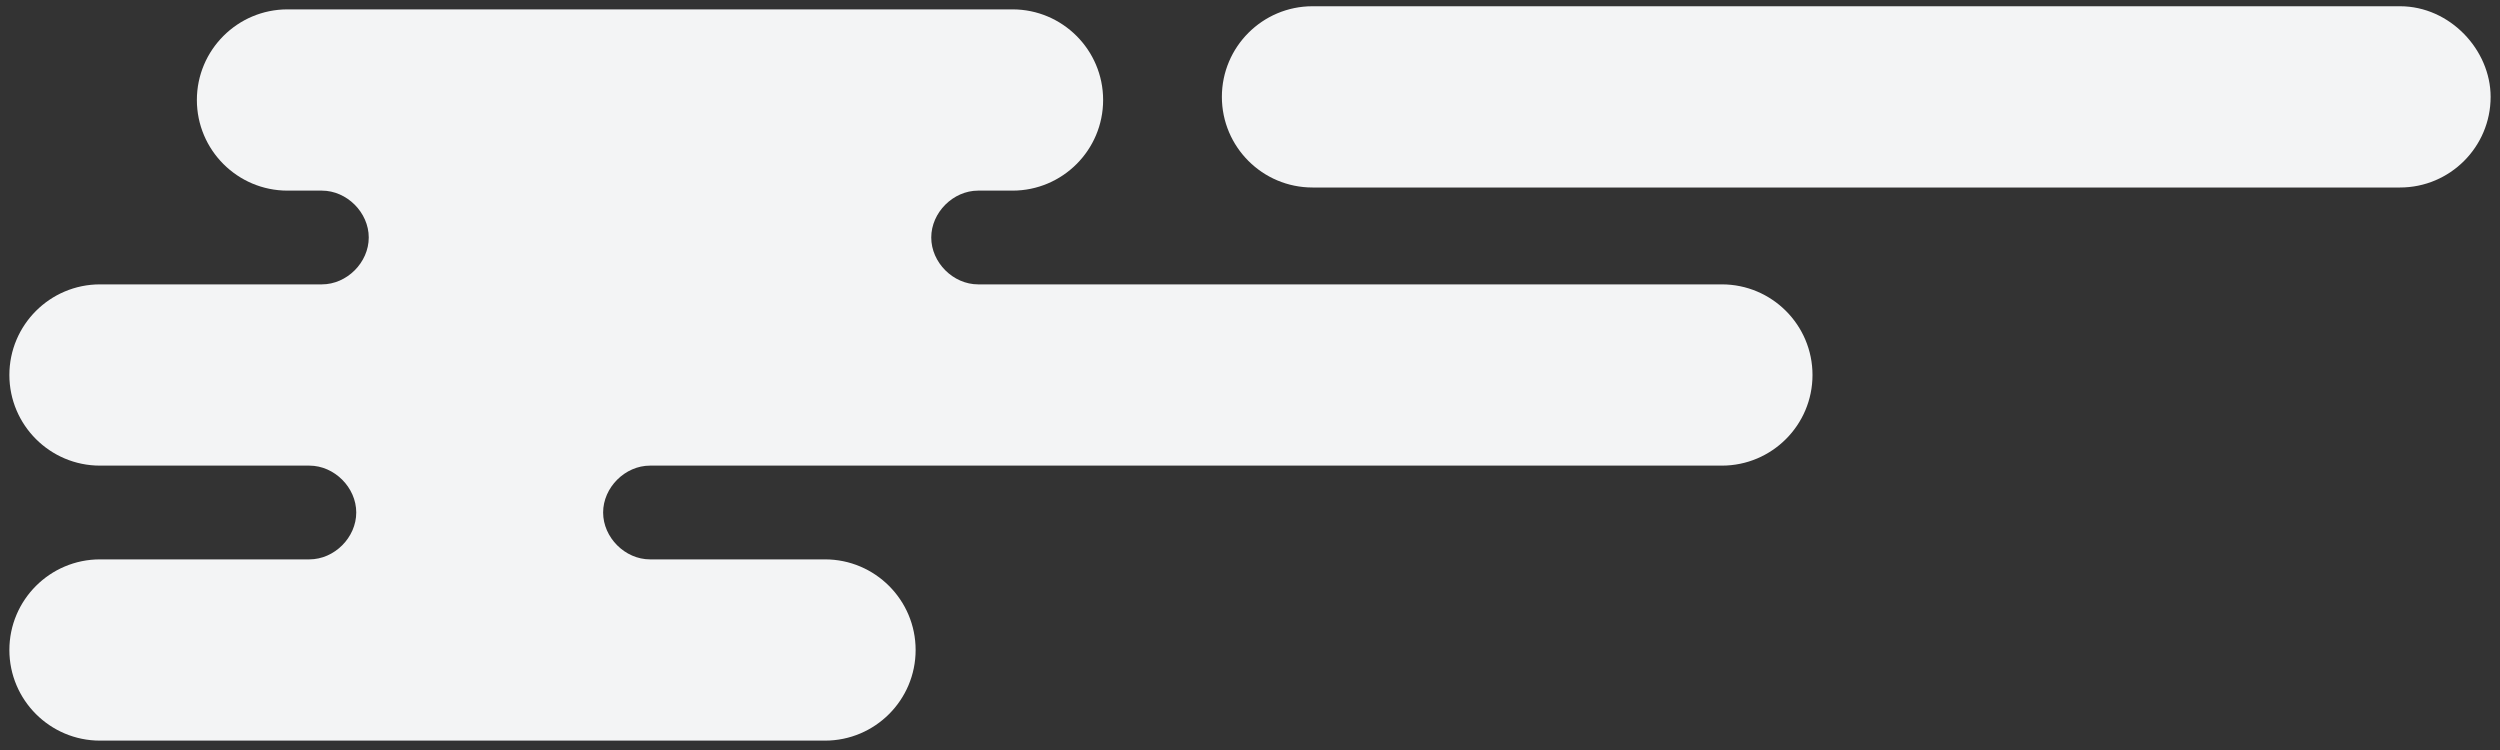 <?xml version="1.0" encoding="utf-8"?>
<svg version="1.1" xmlns="http://www.w3.org/2000/svg" xmlns:xlink="http://www.w3.org/1999/xlink" x="0" y="0"
	 viewBox="0 0 80 24" width="80" height="24" xml:space="preserve">
<rect x="0" y="0" width="80" height="24" fill="#333333" stroke="none"/>
<path fill="#F3F4F5" d="M76.8,0.2H42c-1.6,0-2.9,1.3-2.9,2.9c0,1.6,1.3,2.9,2.9,2.9h34.8c1.6,0,2.9-1.3,2.9-2.9
	C79.7,1.6,78.4,0.2,76.8,0.2z"/>
<path fill="#F3F4F5" d="M55.1,9.1H31.3c-0.8,0-1.5-0.7-1.5-1.5c0-0.8,0.7-1.5,1.5-1.5h1.1c1.6,0,2.9-1.3,2.9-2.9
	c0-1.6-1.3-2.9-2.9-2.9H9.2c-1.6,0-2.9,1.3-2.9,2.9c0,1.6,1.3,2.9,2.9,2.9h1.1c0.8,0,1.5,0.7,1.5,1.5c0,0.8-0.7,1.5-1.5,1.5H3.2
	c-1.6,0-2.9,1.3-2.9,2.9c0,1.6,1.3,2.9,2.9,2.9h6.7c0.8,0,1.5,0.7,1.5,1.5c0,0.8-0.7,1.5-1.5,1.5H3.2c-1.6,0-2.9,1.3-2.9,2.9
	c0,1.6,1.3,2.9,2.9,2.9h23.2c1.6,0,2.9-1.3,2.9-2.9c0-1.6-1.3-2.9-2.9-2.9h-5.6c-0.8,0-1.5-0.7-1.5-1.5c0-0.8,0.7-1.5,1.5-1.5h34.3
	c1.6,0,2.9-1.3,2.9-2.9C58,10.4,56.7,9.1,55.1,9.1z"/>
</svg>
